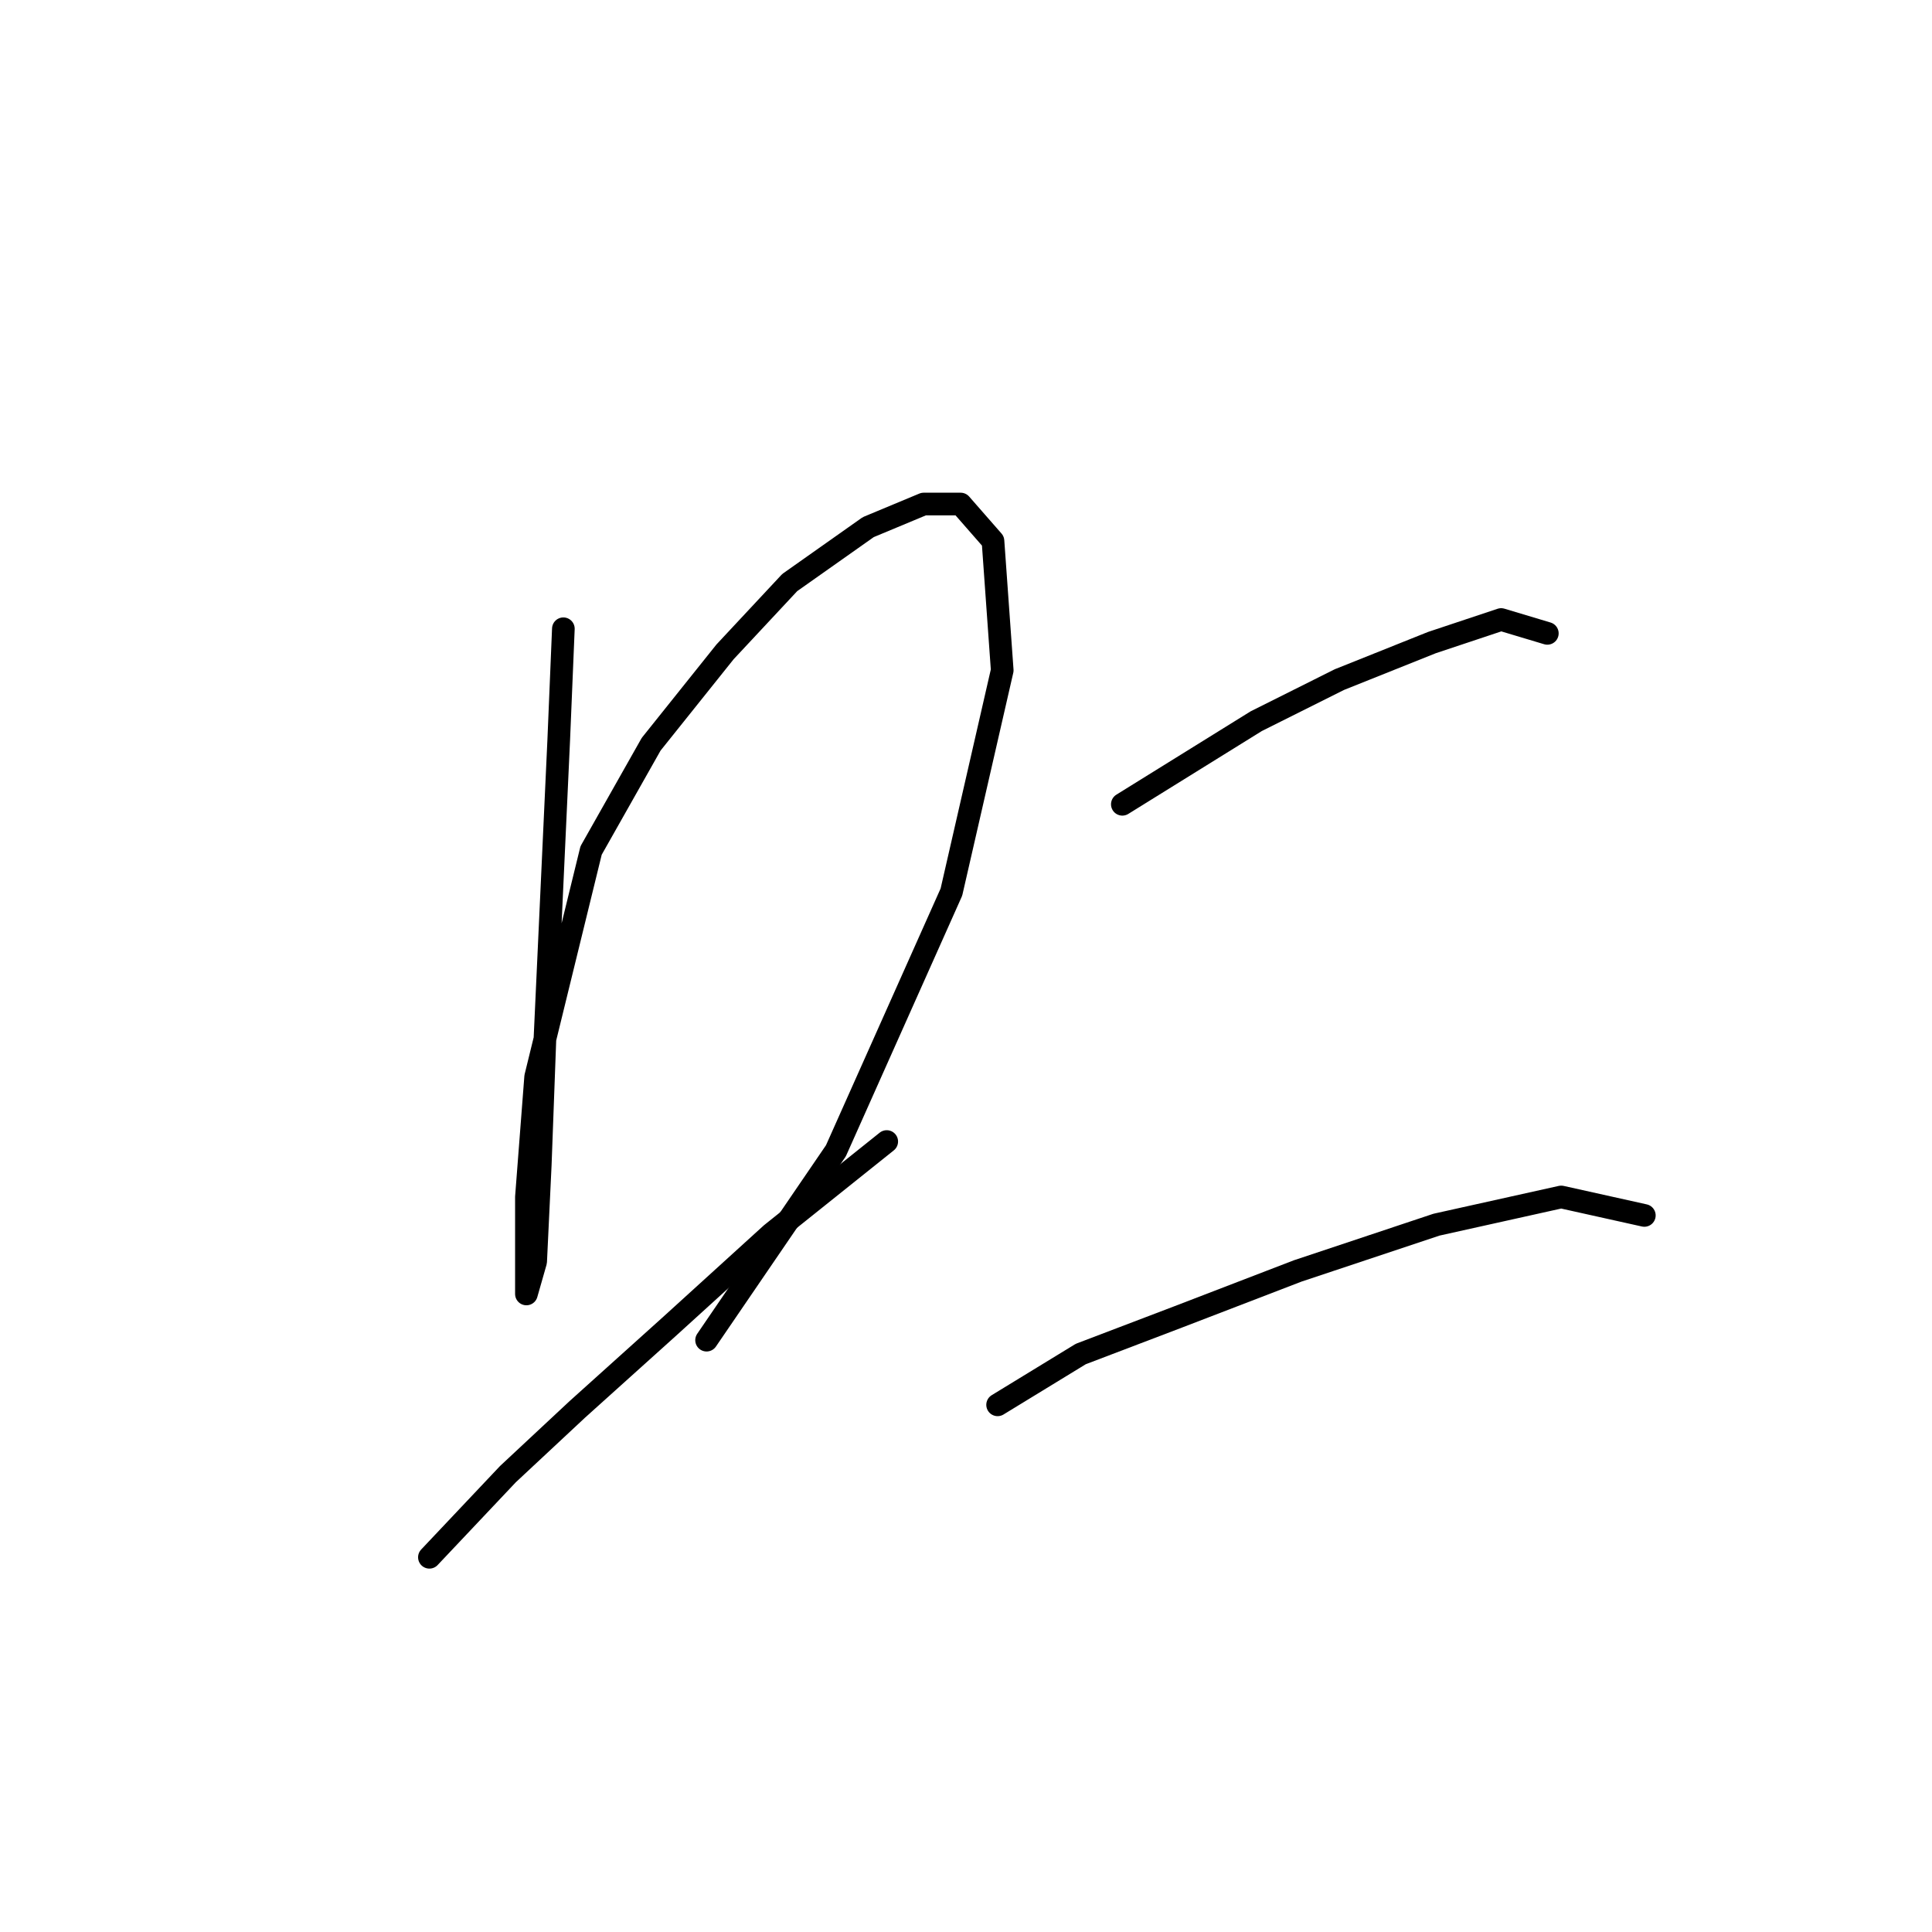 <?xml version="1.0" standalone="no"?>
    <svg width="256" height="256" xmlns="http://www.w3.org/2000/svg" version="1.1">
    <polyline stroke="black" stroke-width="3" stroke-linecap="round" fill="transparent" stroke-linejoin="round" points="74.649 83.313 74.037 98.004 72.201 137.791 71.589 154.318 70.977 167.173 69.753 171.457 69.753 168.397 69.753 158.603 70.977 142.688 78.322 112.695 86.28 98.616 96.073 86.374 104.643 77.192 115.049 69.847 122.394 66.786 127.291 66.786 131.576 71.683 132.8 88.822 126.067 118.204 110.764 152.482 93.625 177.579 93.625 177.579 " />
        <polyline stroke="black" stroke-width="3" stroke-linecap="round" fill="transparent" stroke-linejoin="round" points="56.898 206.348 67.304 195.33 76.486 186.76 88.728 175.742 102.195 163.5 117.497 151.258 117.497 151.258 " />
        <polyline stroke="black" stroke-width="3" stroke-linecap="round" fill="transparent" stroke-linejoin="round" points="148.715 106.573 166.466 95.555 177.484 90.046 189.727 85.149 198.908 82.089 205.03 83.925 205.03 83.925 " />
        <polyline stroke="black" stroke-width="3" stroke-linecap="round" fill="transparent" stroke-linejoin="round" points="132.188 186.148 143.206 179.415 156.061 174.518 171.975 168.397 190.339 162.276 206.866 158.603 217.884 161.052 217.884 161.052 " />
        </svg>